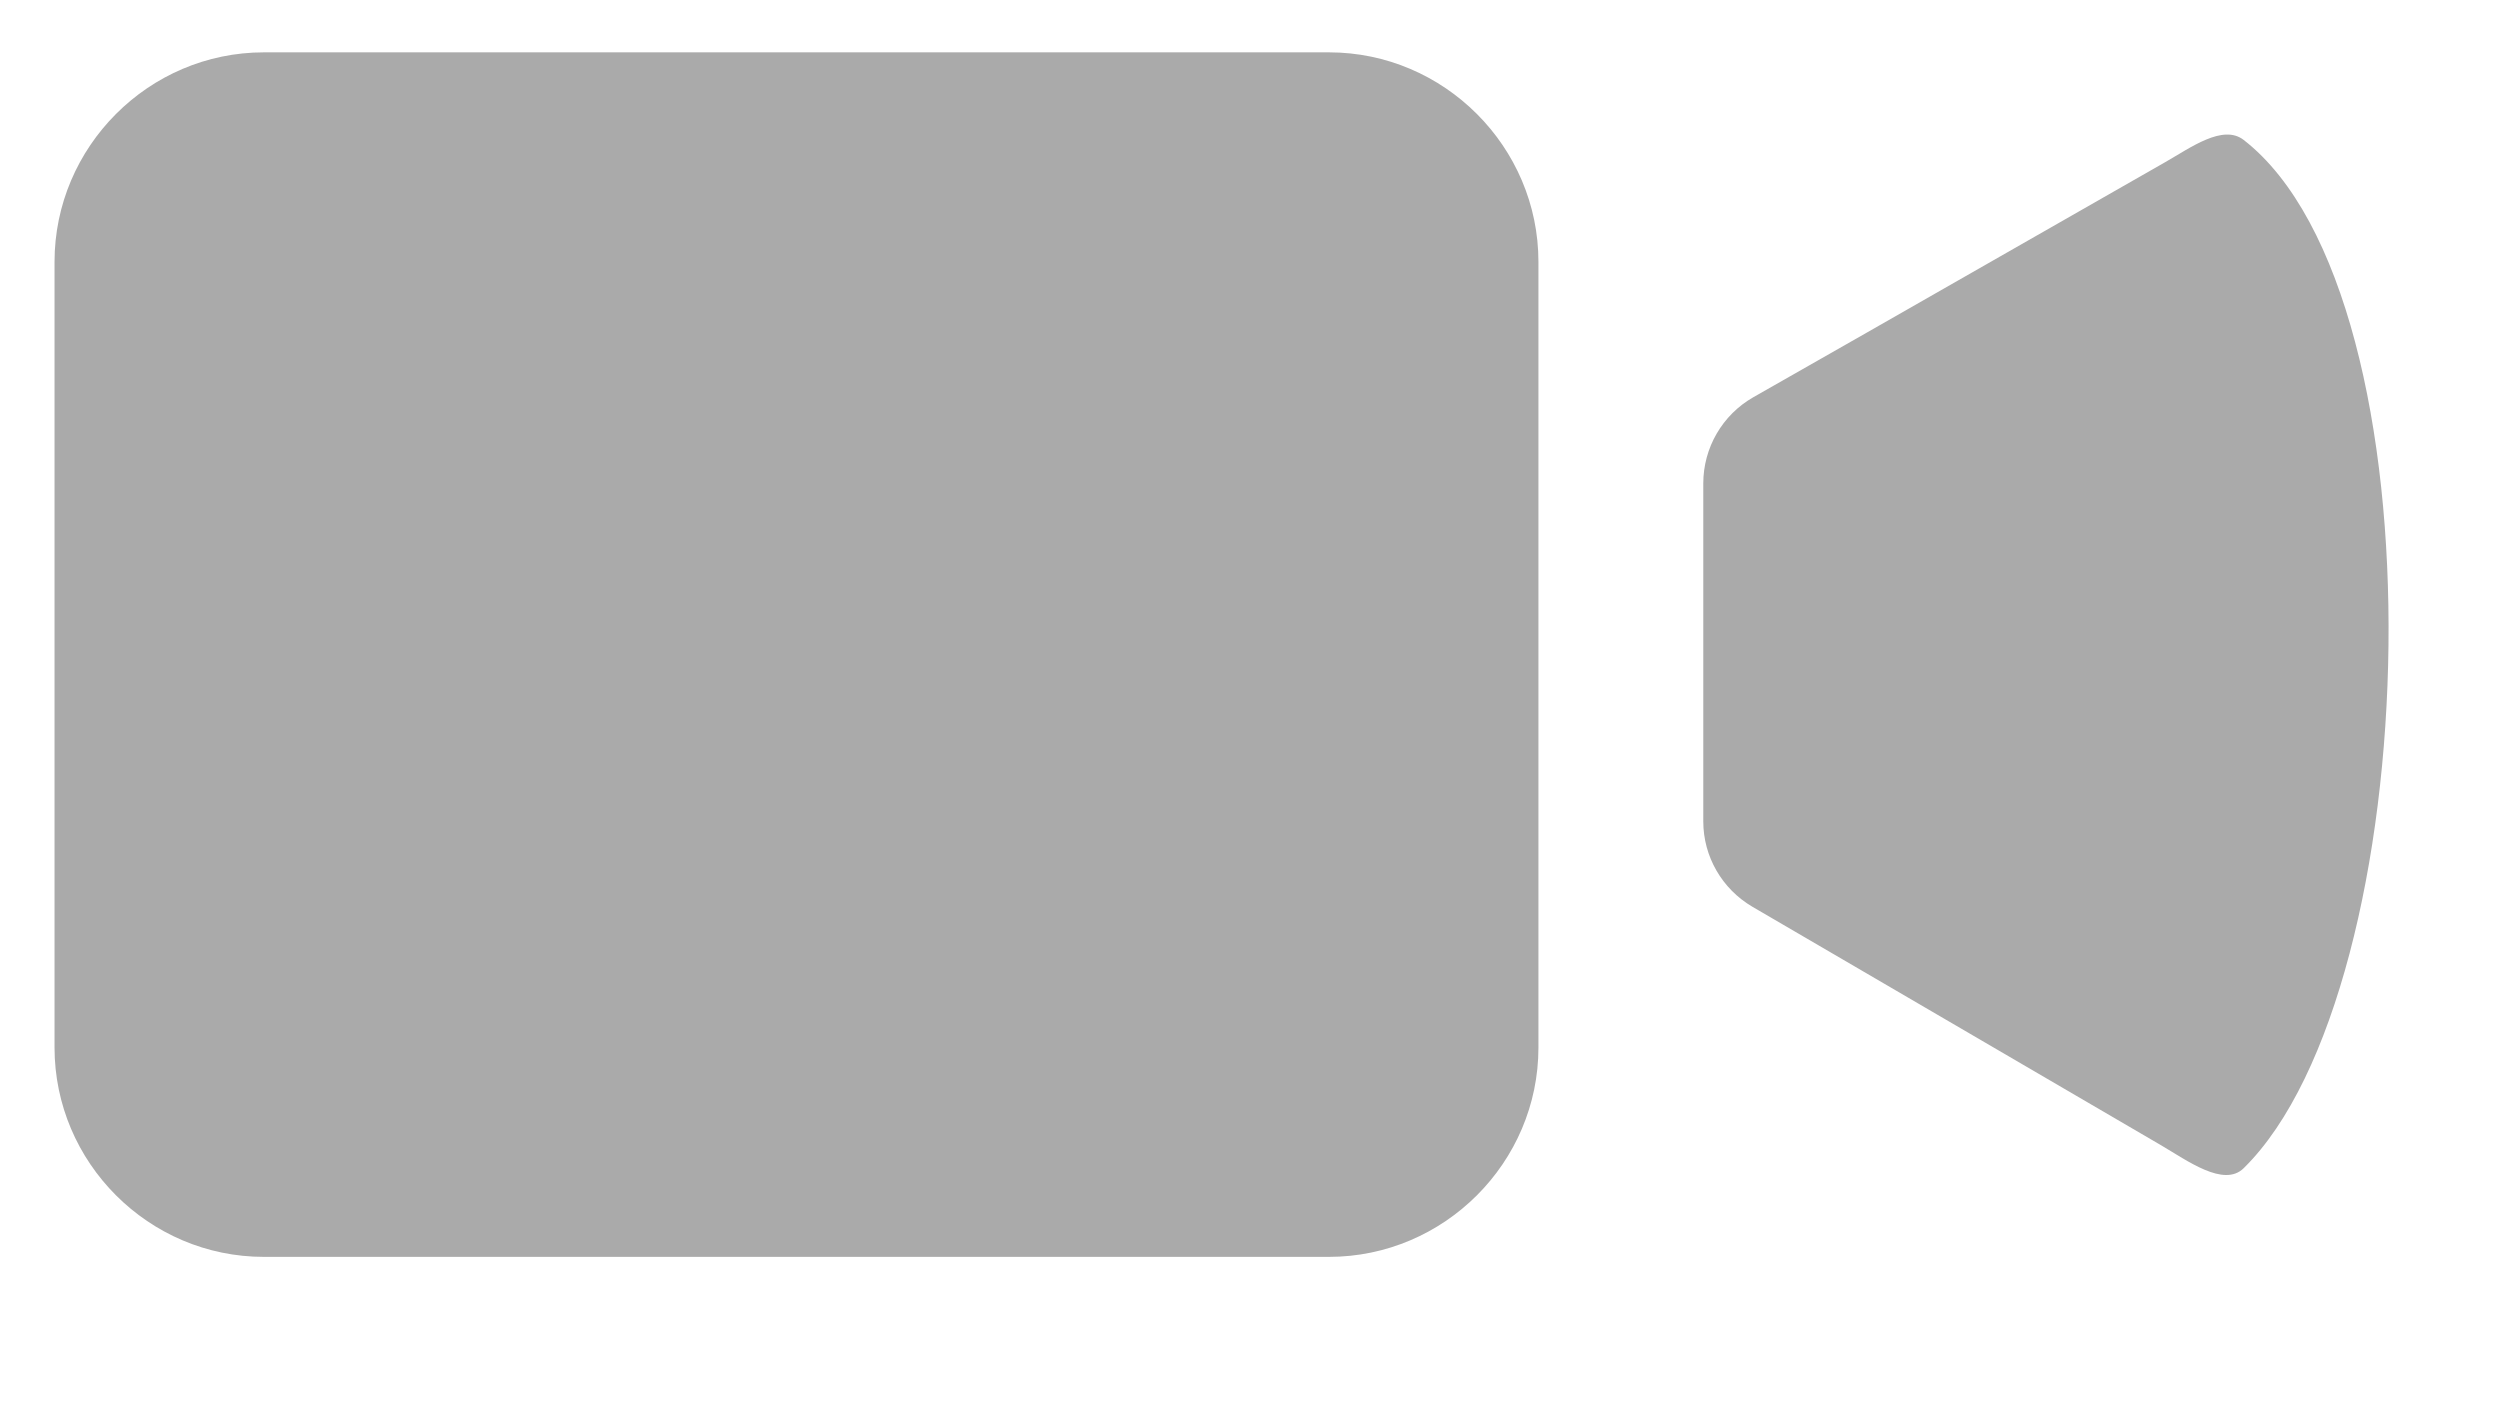 <?xml version="1.0" encoding="UTF-8" standalone="no"?>
<svg width="16px" height="9px" viewBox="0 0 16 9" version="1.1" xmlns="http://www.w3.org/2000/svg" xmlns:xlink="http://www.w3.org/1999/xlink">
    <!-- Generator: Sketch 41.2 (35397) - http://www.bohemiancoding.com/sketch -->
    <title>video call</title>
    <desc>Created with Sketch.</desc>
    <defs></defs>
    <g id="all-chat-files" stroke="none" stroke-width="1" fill="none" fill-rule="evenodd">
        <g id="Artboard" transform="translate(-136, -65)" fill="#AAAAAA">
            <g id="video-call" transform="translate(135.636, 64.727)">
                <path d="M8.869,0.608 L2.053,0.608 C1.316,0.608 0.713,1.212 0.713,1.949 L0.713,6.977 C0.713,7.714 1.316,8.317 2.053,8.317 L8.869,8.317 C9.606,8.317 10.21,7.714 10.21,6.977 L10.21,5.895 L10.21,3 L10.21,1.949 C10.21,1.212 9.606,0.608 8.869,0.608" id="Fill-4"></path>
                <path d="M14.221,1.311 L12.311,2.402 L11.584,2.816 C11.387,2.929 11.265,3.139 11.265,3.367 L11.265,5.53 C11.265,5.755 11.385,5.962 11.579,6.076 L12.292,6.492 L14.192,7.601 C14.363,7.701 14.597,7.875 14.724,7.749 C15.896,6.595 16.022,2.179 14.724,1.169 C14.591,1.065 14.384,1.218 14.221,1.311" id="Fill-8"></path>
            </g>
        </g>
    </g>
</svg>